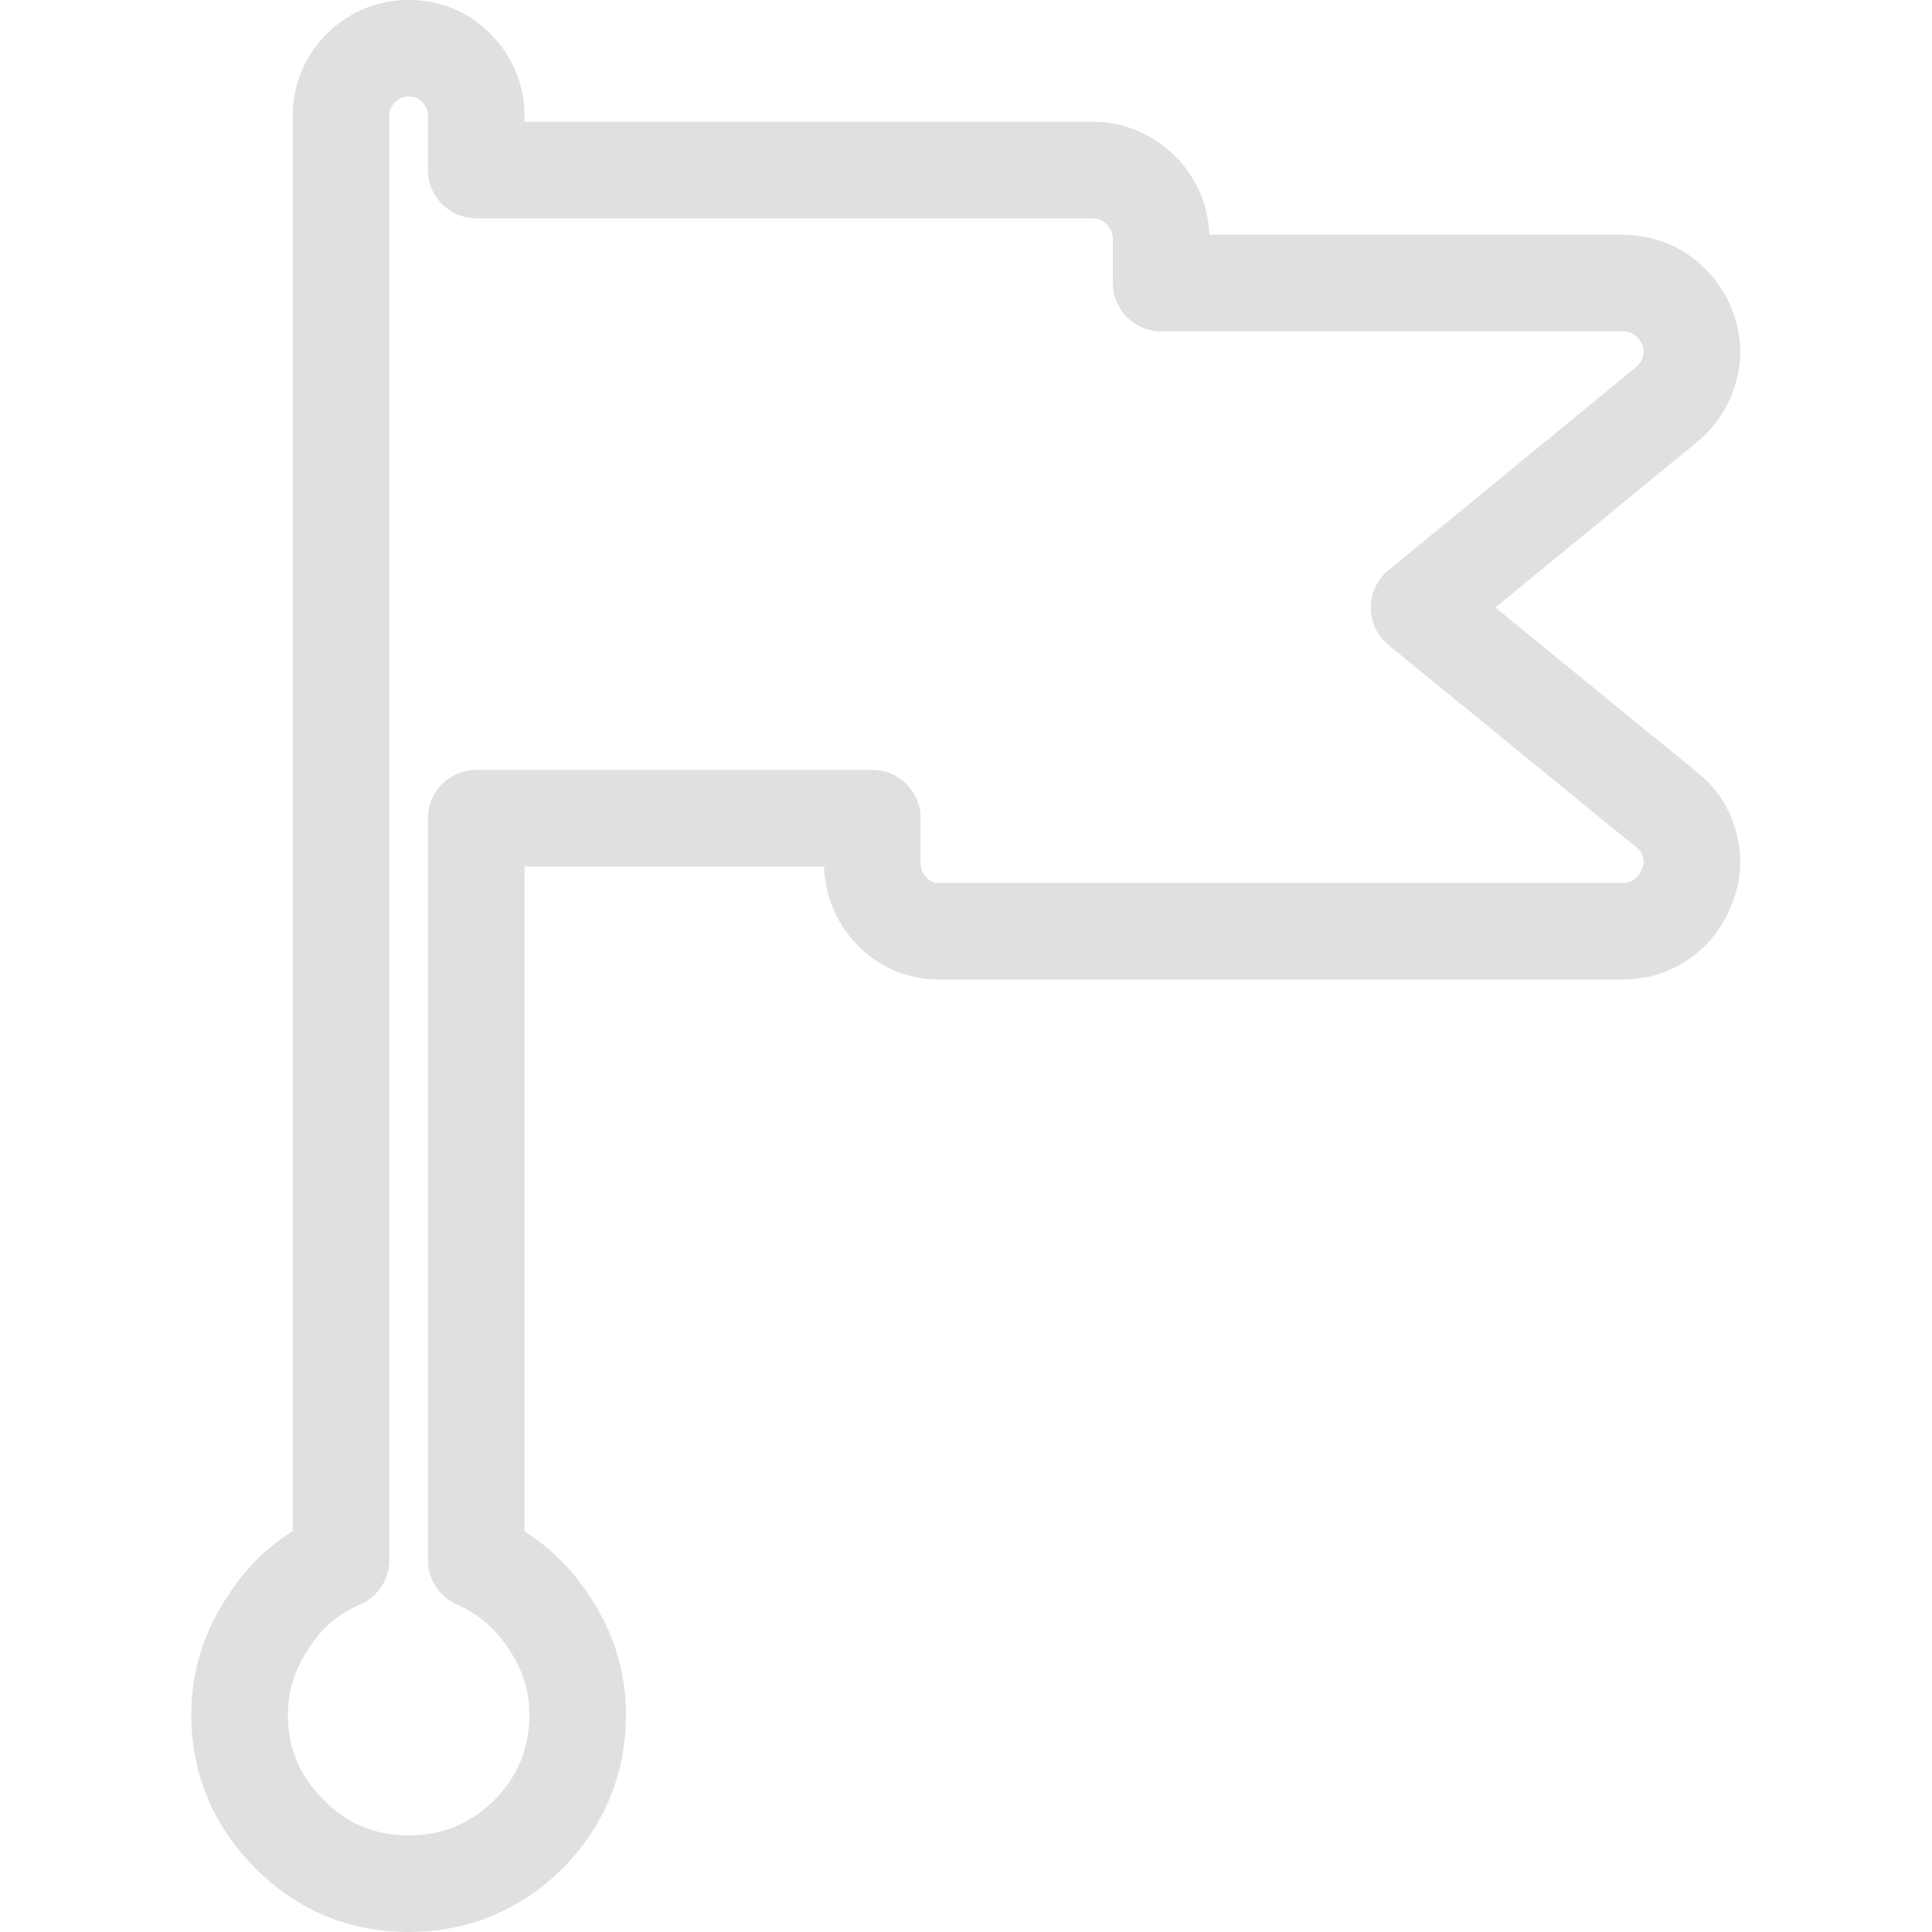 
<svg xmlns="http://www.w3.org/2000/svg" version="1.1" xmlns:xlink="http://www.w3.org/1999/xlink" preserveAspectRatio="none" x="0px" y="0px" width="100px" height="100px" viewBox="0 0 100 100">
<defs>
<path id="Layer1_0_1_STROKES" stroke="#E0E0E0" stroke-width="5" stroke-linejoin="round" stroke-linecap="round" fill="none" d="
M 87.35 45.8
Q 86.95 46.9 86.05 47.55 85.15 48.2 84 48.2
L 48.65 48.2
Q 47.15 48.2 46.15 47.15 45.15 46.1 45.15 44.65
L 45.15 42.35 24.65 42.35 24.65 80.75
Q 27 81.8 28.4 83.95 29.9 86.15 29.9 88.75 29.9 92.35 27.35 94.95 24.75 97.5 21.15 97.5 17.55 97.5 15 94.95 12.4 92.35 12.4 88.75 12.4 86.15 13.9 83.95 15.25 81.8 17.65 80.75
L 17.65 6
Q 17.65 4.6 18.65 3.55 19.7 2.5 21.15 2.5 22.65 2.5 23.65 3.55 24.65 4.6 24.65 6
L 24.65 8.8 56.5 8.8
Q 58 8.8 59.05 9.85 60.1 10.9 60.1 12.4
L 60.1 14.65 84 14.65
Q 85.15 14.65 86.05 15.3 86.95 15.95 87.35 17 87.75 18.1 87.45 19.1 87.15 20.2 86.25 20.95
L 73.45 31.45 86.25 41.9
Q 87.15 42.6 87.45 43.7 87.75 44.75 87.35 45.8 Z"/>
</defs>

<g transform="matrix( 1, 0, 0, 1, 0,0) ">
<use xlink:href="#Layer1_0_1_STROKES"/>
</g>
</svg>
